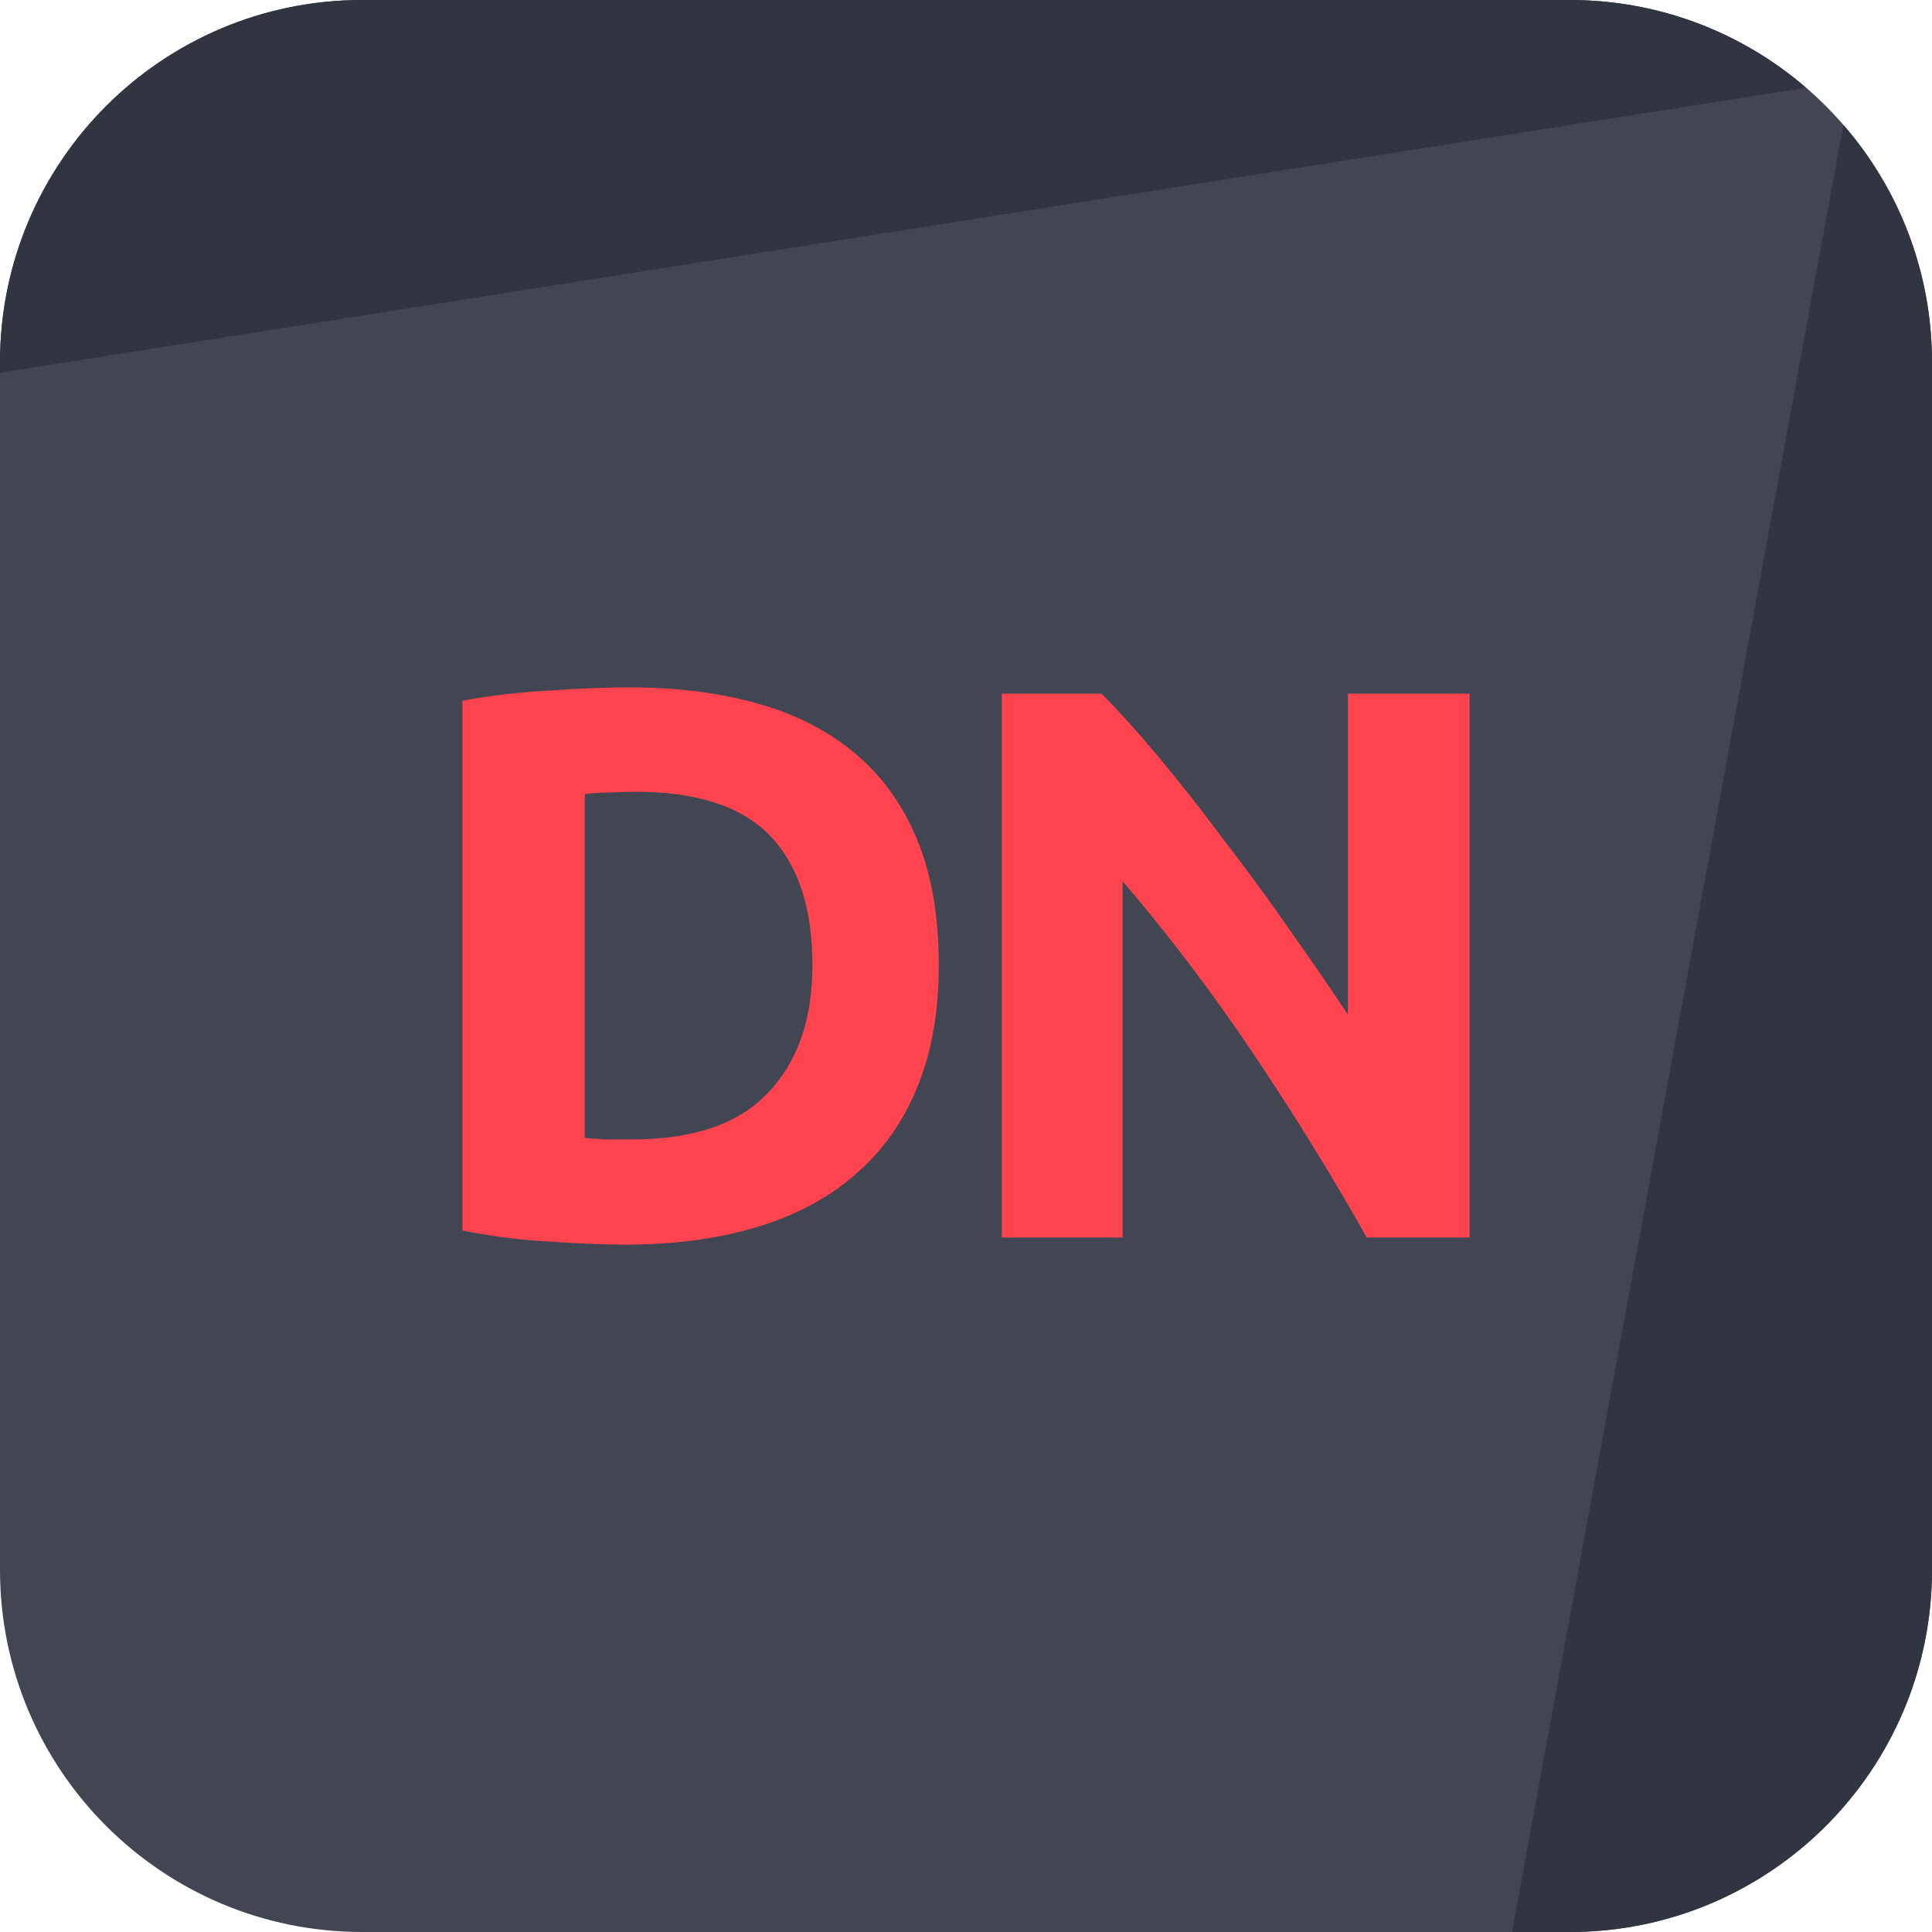 <svg width="32" height="32" viewBox="0 0 32 32" fill="none" xmlns="http://www.w3.org/2000/svg">
<g id="accounts / md / deriv nakala-black-md">
<g id="logo">
<path d="M0 6C0 2.686 2.686 0 6 0H26C29.314 0 32 2.686 32 6V26C32 29.314 29.314 32 26 32H6C2.686 32 0 29.314 0 26V6Z" fill="#414652"/>
<path d="M6 0C2.686 0 0 2.686 0 6V6.174L29.914 1.453C28.864 0.547 27.496 0 26 0H6Z" fill="#303541"/>
<path d="M30.532 2.068L25.044 32L26 32C29.314 32 32 29.314 32 26V6C32 4.496 31.447 3.121 30.532 2.068Z" fill="#303541"/>
<path d="M9.686 18.847C9.782 18.856 9.89 18.864 10.011 18.873C10.141 18.873 10.293 18.873 10.466 18.873C11.48 18.873 12.23 18.617 12.715 18.106C13.209 17.595 13.456 16.888 13.456 15.987C13.456 15.042 13.222 14.327 12.754 13.842C12.286 13.357 11.545 13.114 10.531 13.114C10.393 13.114 10.25 13.118 10.102 13.127C9.955 13.127 9.816 13.136 9.686 13.153V18.847ZM15.549 15.987C15.549 16.767 15.428 17.447 15.185 18.028C14.943 18.609 14.596 19.09 14.145 19.471C13.703 19.852 13.162 20.138 12.52 20.329C11.879 20.52 11.16 20.615 10.362 20.615C9.998 20.615 9.574 20.598 9.088 20.563C8.603 20.537 8.126 20.476 7.658 20.381V11.606C8.126 11.519 8.612 11.463 9.114 11.437C9.626 11.402 10.063 11.385 10.427 11.385C11.199 11.385 11.896 11.472 12.52 11.645C13.153 11.818 13.695 12.091 14.145 12.464C14.596 12.837 14.943 13.313 15.185 13.894C15.428 14.475 15.549 15.172 15.549 15.987Z" fill="#FF444F"/>
<path d="M22.638 20.498C22.058 19.467 21.429 18.448 20.753 17.443C20.077 16.438 19.358 15.489 18.595 14.596V20.498H16.593V11.489H18.244C18.53 11.775 18.847 12.126 19.193 12.542C19.54 12.958 19.891 13.404 20.246 13.881C20.61 14.349 20.97 14.839 21.325 15.35C21.681 15.853 22.014 16.338 22.326 16.806V11.489H24.341V20.498H22.638Z" fill="#FF444F"/>
</g>
</g>
</svg>
